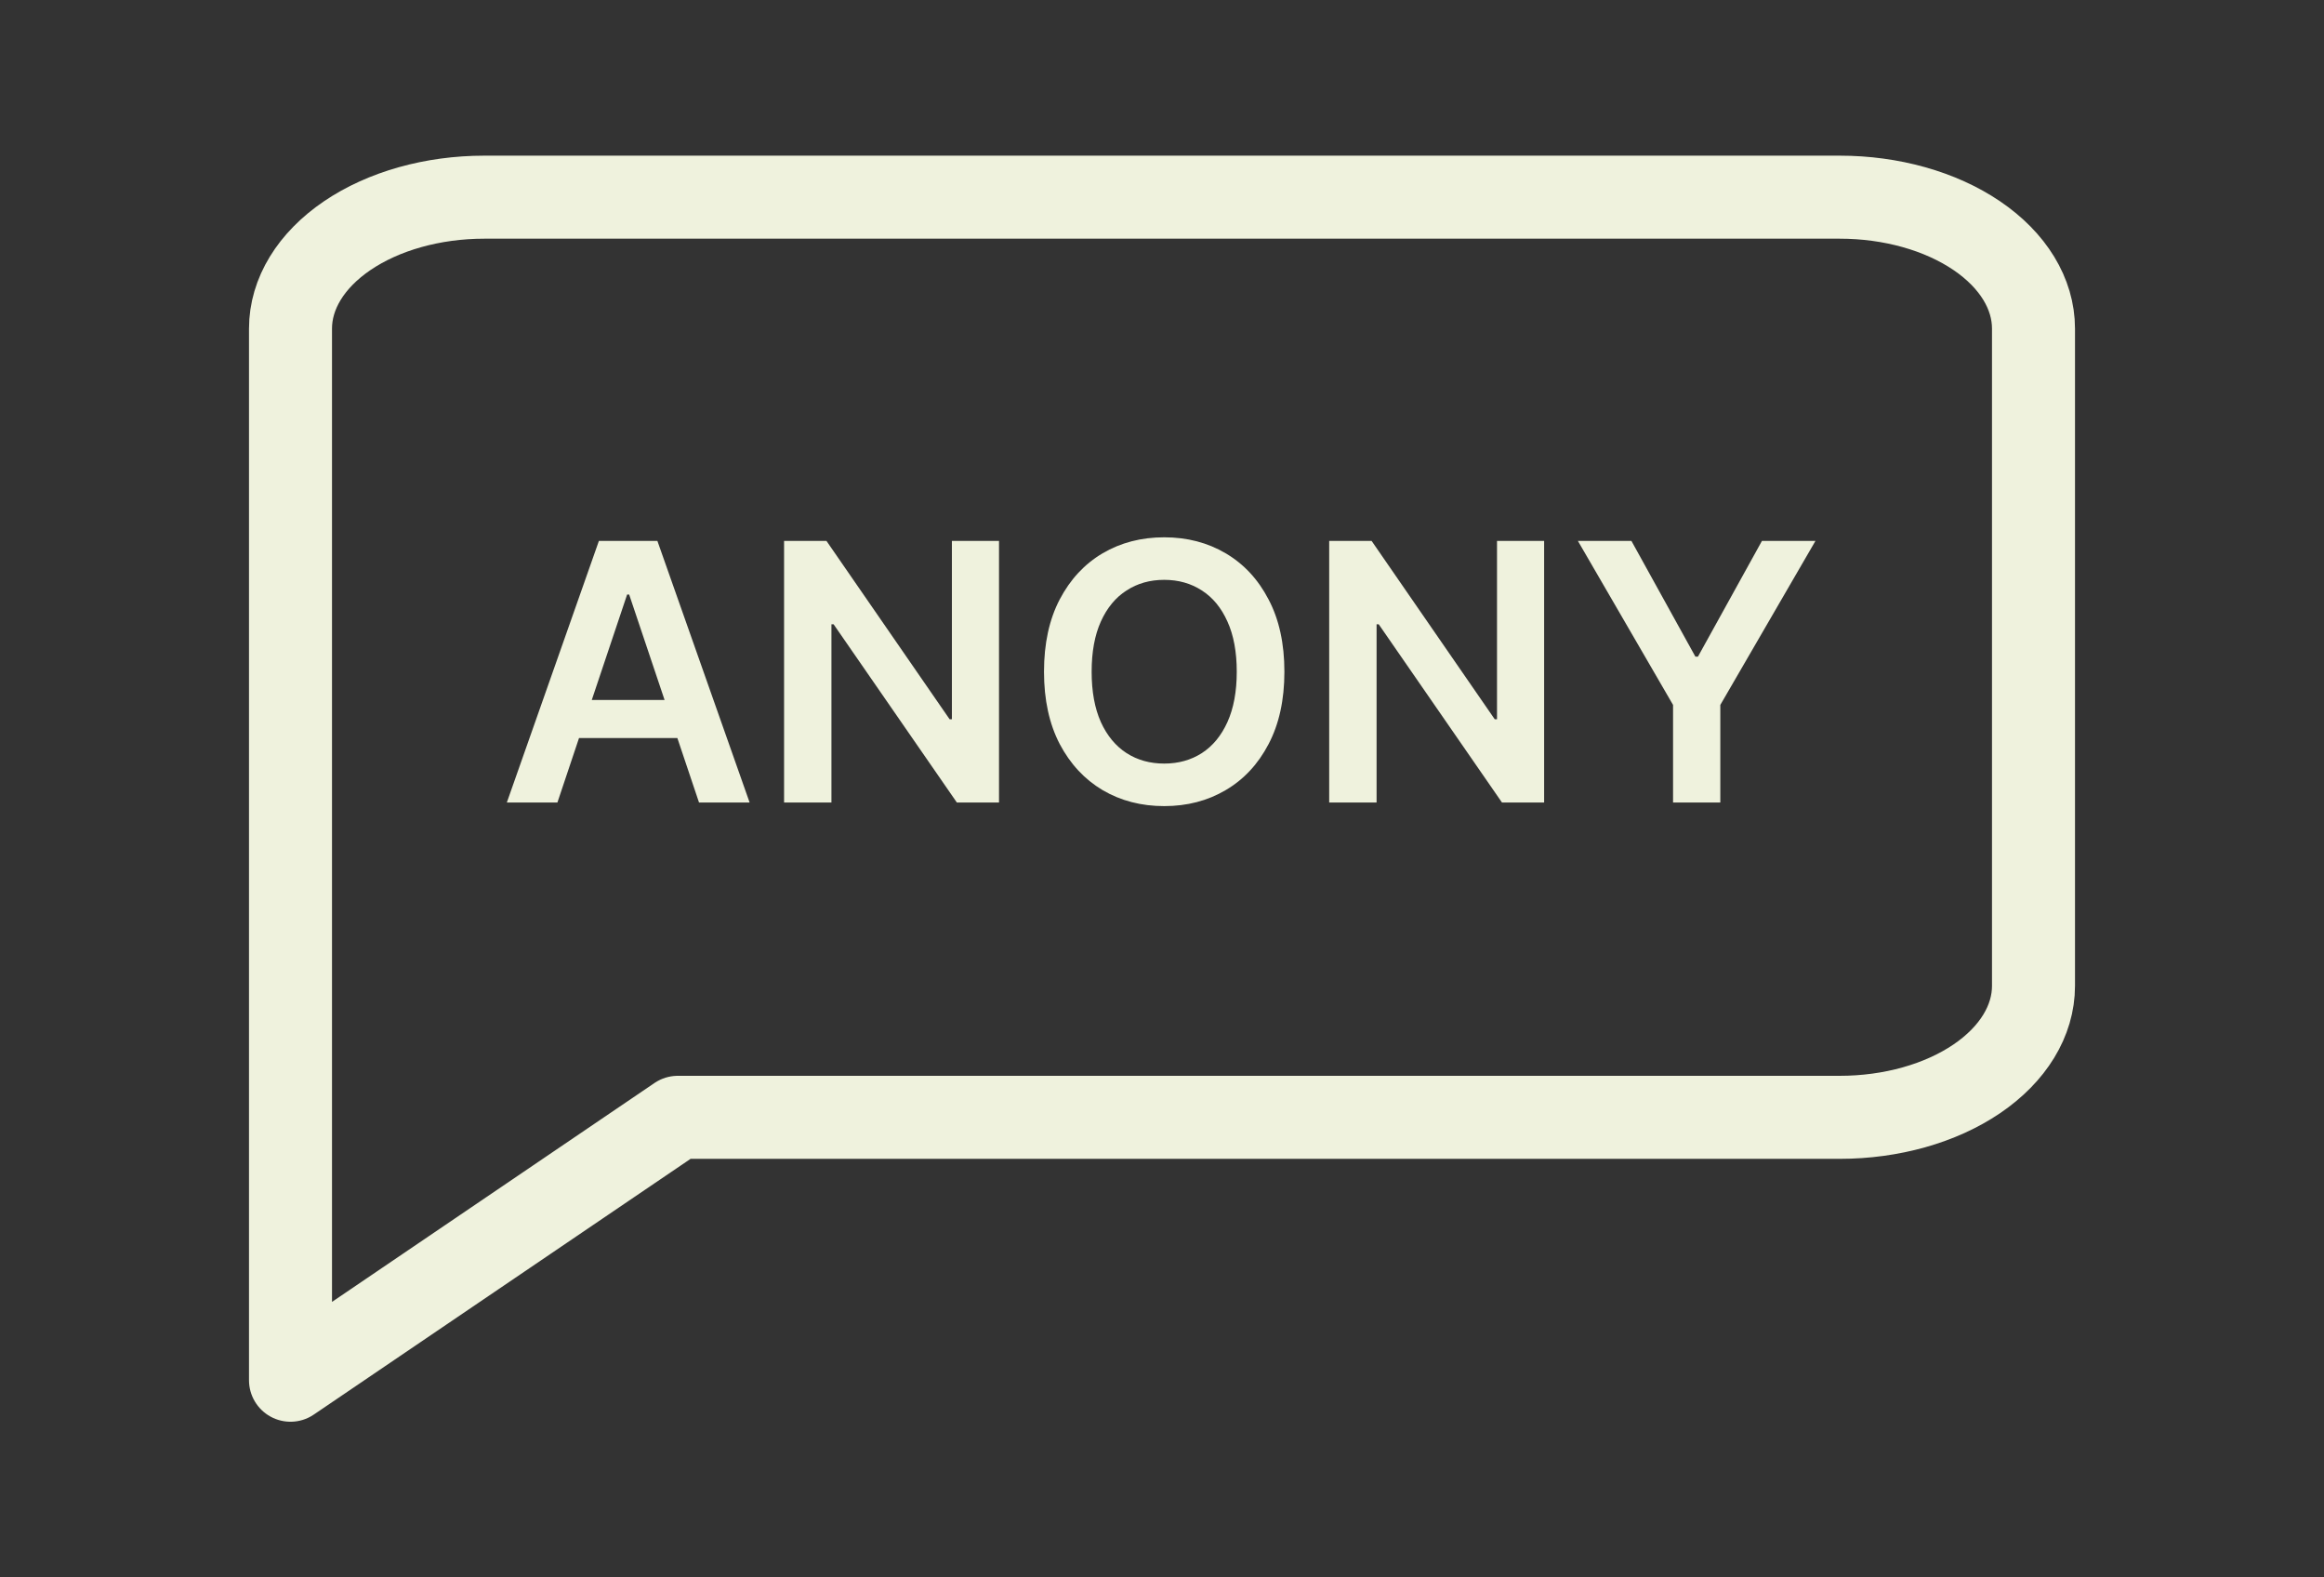 <svg width="84" height="57" viewBox="0 0 84 57" fill="none" xmlns="http://www.w3.org/2000/svg">
<rect x="0" y="0" width="84" height="57" fill="#333333" stroke="none"/>
<path d="M20.147 29H18.319L21.647 19.546H23.761L27.095 29H25.266L22.741 21.484H22.667L20.147 29ZM20.207 25.293H25.192V26.669H20.207V25.293ZM36.109 19.546V29H34.586L30.131 22.56H30.052V29H28.34V19.546H29.872L34.323 25.99H34.406V19.546H36.109ZM46.424 24.273C46.424 25.291 46.233 26.164 45.851 26.89C45.473 27.613 44.956 28.168 44.3 28.552C43.648 28.937 42.907 29.129 42.08 29.129C41.252 29.129 40.51 28.937 39.854 28.552C39.202 28.164 38.685 27.609 38.303 26.886C37.925 26.159 37.735 25.288 37.735 24.273C37.735 23.254 37.925 22.383 38.303 21.66C38.685 20.933 39.202 20.378 39.854 19.993C40.51 19.608 41.252 19.416 42.08 19.416C42.907 19.416 43.648 19.608 44.3 19.993C44.956 20.378 45.473 20.933 45.851 21.66C46.233 22.383 46.424 23.254 46.424 24.273ZM44.702 24.273C44.702 23.556 44.589 22.951 44.365 22.459C44.143 21.963 43.835 21.589 43.441 21.337C43.047 21.081 42.593 20.953 42.08 20.953C41.566 20.953 41.112 21.081 40.718 21.337C40.324 21.589 40.014 21.963 39.79 22.459C39.568 22.951 39.457 23.556 39.457 24.273C39.457 24.99 39.568 25.596 39.79 26.092C40.014 26.584 40.324 26.958 40.718 27.213C41.112 27.466 41.566 27.592 42.08 27.592C42.593 27.592 43.047 27.466 43.441 27.213C43.835 26.958 44.143 26.584 44.365 26.092C44.589 25.596 44.702 24.99 44.702 24.273ZM55.812 19.546V29H54.289L49.834 22.56H49.756V29H48.043V19.546H49.576L54.026 25.99H54.109V19.546H55.812ZM57.032 19.546H58.967L61.279 23.728H61.372L63.685 19.546H65.619L62.18 25.473V29H60.472V25.473L57.032 19.546Z" fill="#EFF2DD"/>
<path d="M73.5 35.625C73.5 36.885 72.763 38.093 71.45 38.984C70.137 39.875 68.356 40.375 66.5 40.375H24.5L10.5 49.875V11.875C10.5 10.615 11.238 9.407 12.55 8.516C13.863 7.625 15.643 7.125 17.5 7.125H66.5C68.356 7.125 70.137 7.625 71.45 8.516C72.763 9.407 73.5 10.615 73.5 11.875V35.625Z" stroke="#EFF2DD" stroke-width="3" stroke-linecap="round" stroke-linejoin="round"/>
</svg>

